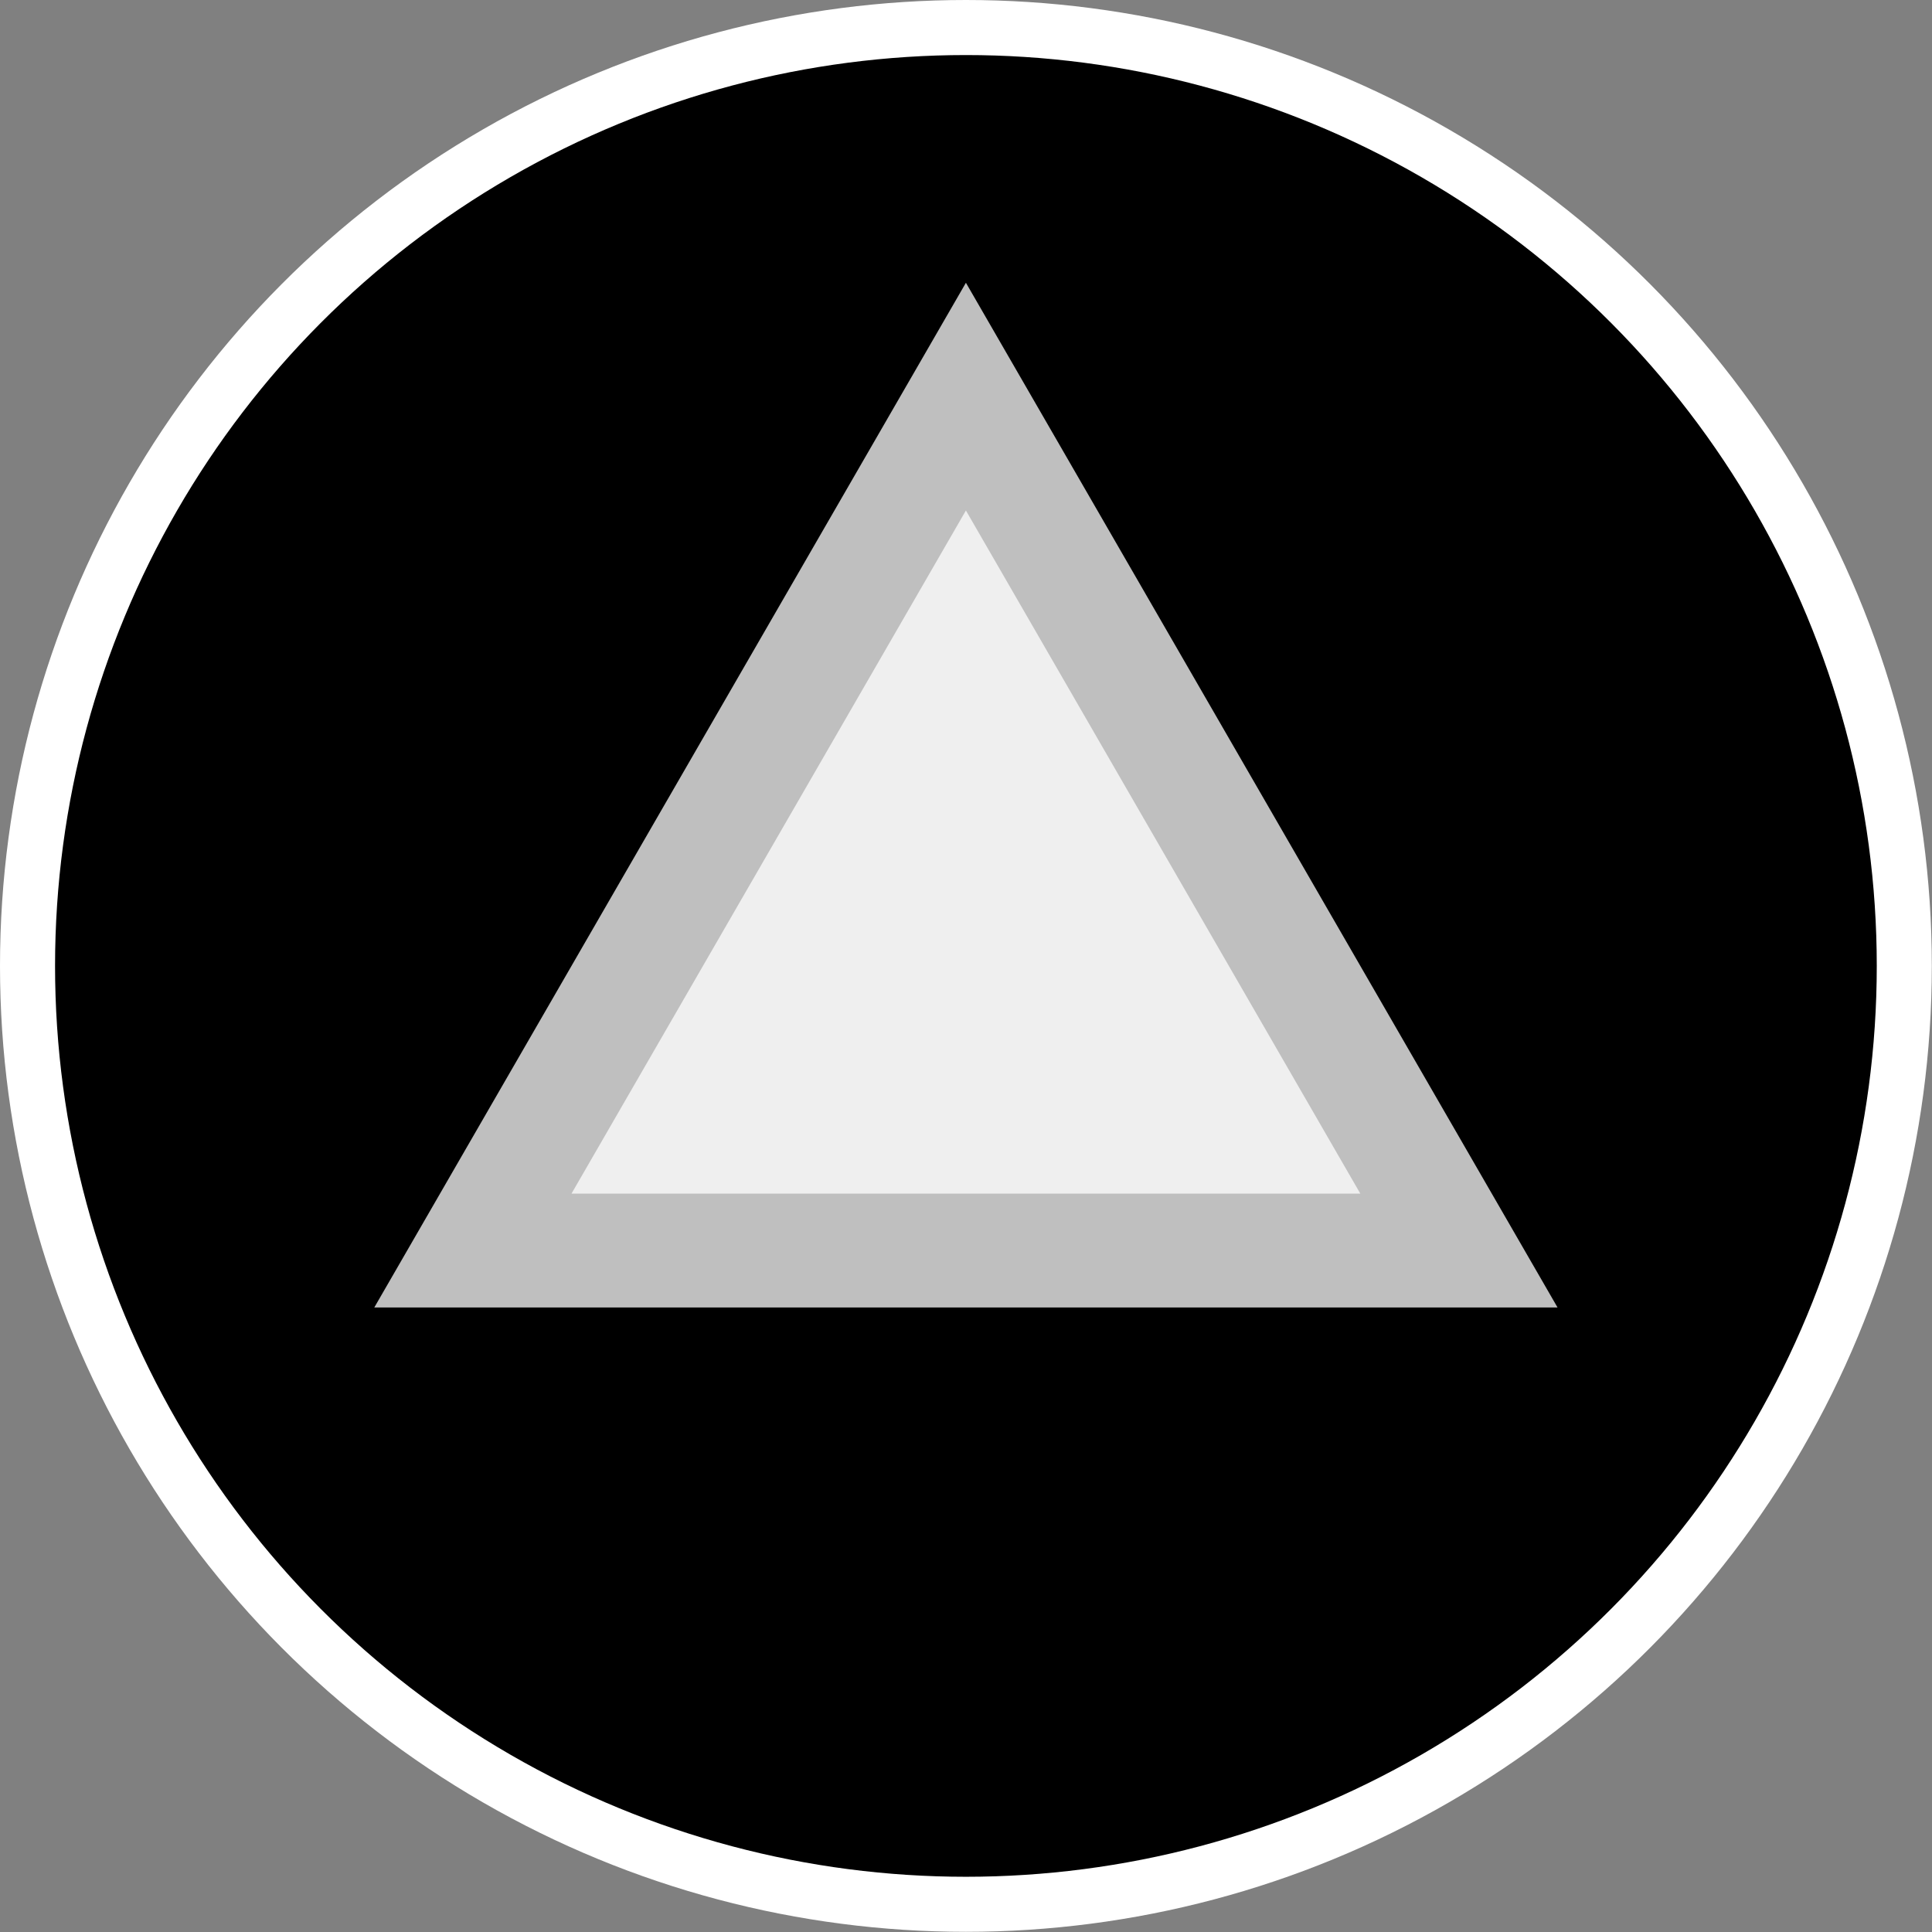 <?xml version="1.0" encoding="UTF-8" standalone="no"?><!DOCTYPE svg PUBLIC "-//W3C//DTD SVG 1.1//EN" "http://www.w3.org/Graphics/SVG/1.1/DTD/svg11.dtd"><svg width="100%" height="100%" viewBox="0 0 2405 2405" version="1.1" xmlns="http://www.w3.org/2000/svg" xmlns:xlink="http://www.w3.org/1999/xlink" xml:space="preserve" xmlns:serif="http://www.serif.com/" style="fill-rule:evenodd;clip-rule:evenodd;stroke-linejoin:round;stroke-miterlimit:2;"><rect x="0" y="0" width="2405" height="2405" fill="#808080" stroke="none"/><g><circle cx="1202.39" cy="1202.39" r="1202.39" style="fill:#fff;"/><circle cx="1202.39" cy="1202.39" r="1133.86"/><path d="M1202.39,351.996l-736.473,1275.6l1472.95,0l-736.473,-1275.6Z" style="fill:#fff;fill-opacity:0.75;"/><path d="M711.407,1485.86l490.982,-850.398l490.982,850.398l-981.964,0Z" style="fill:#fff;fill-opacity:0.75;"/></g></svg>